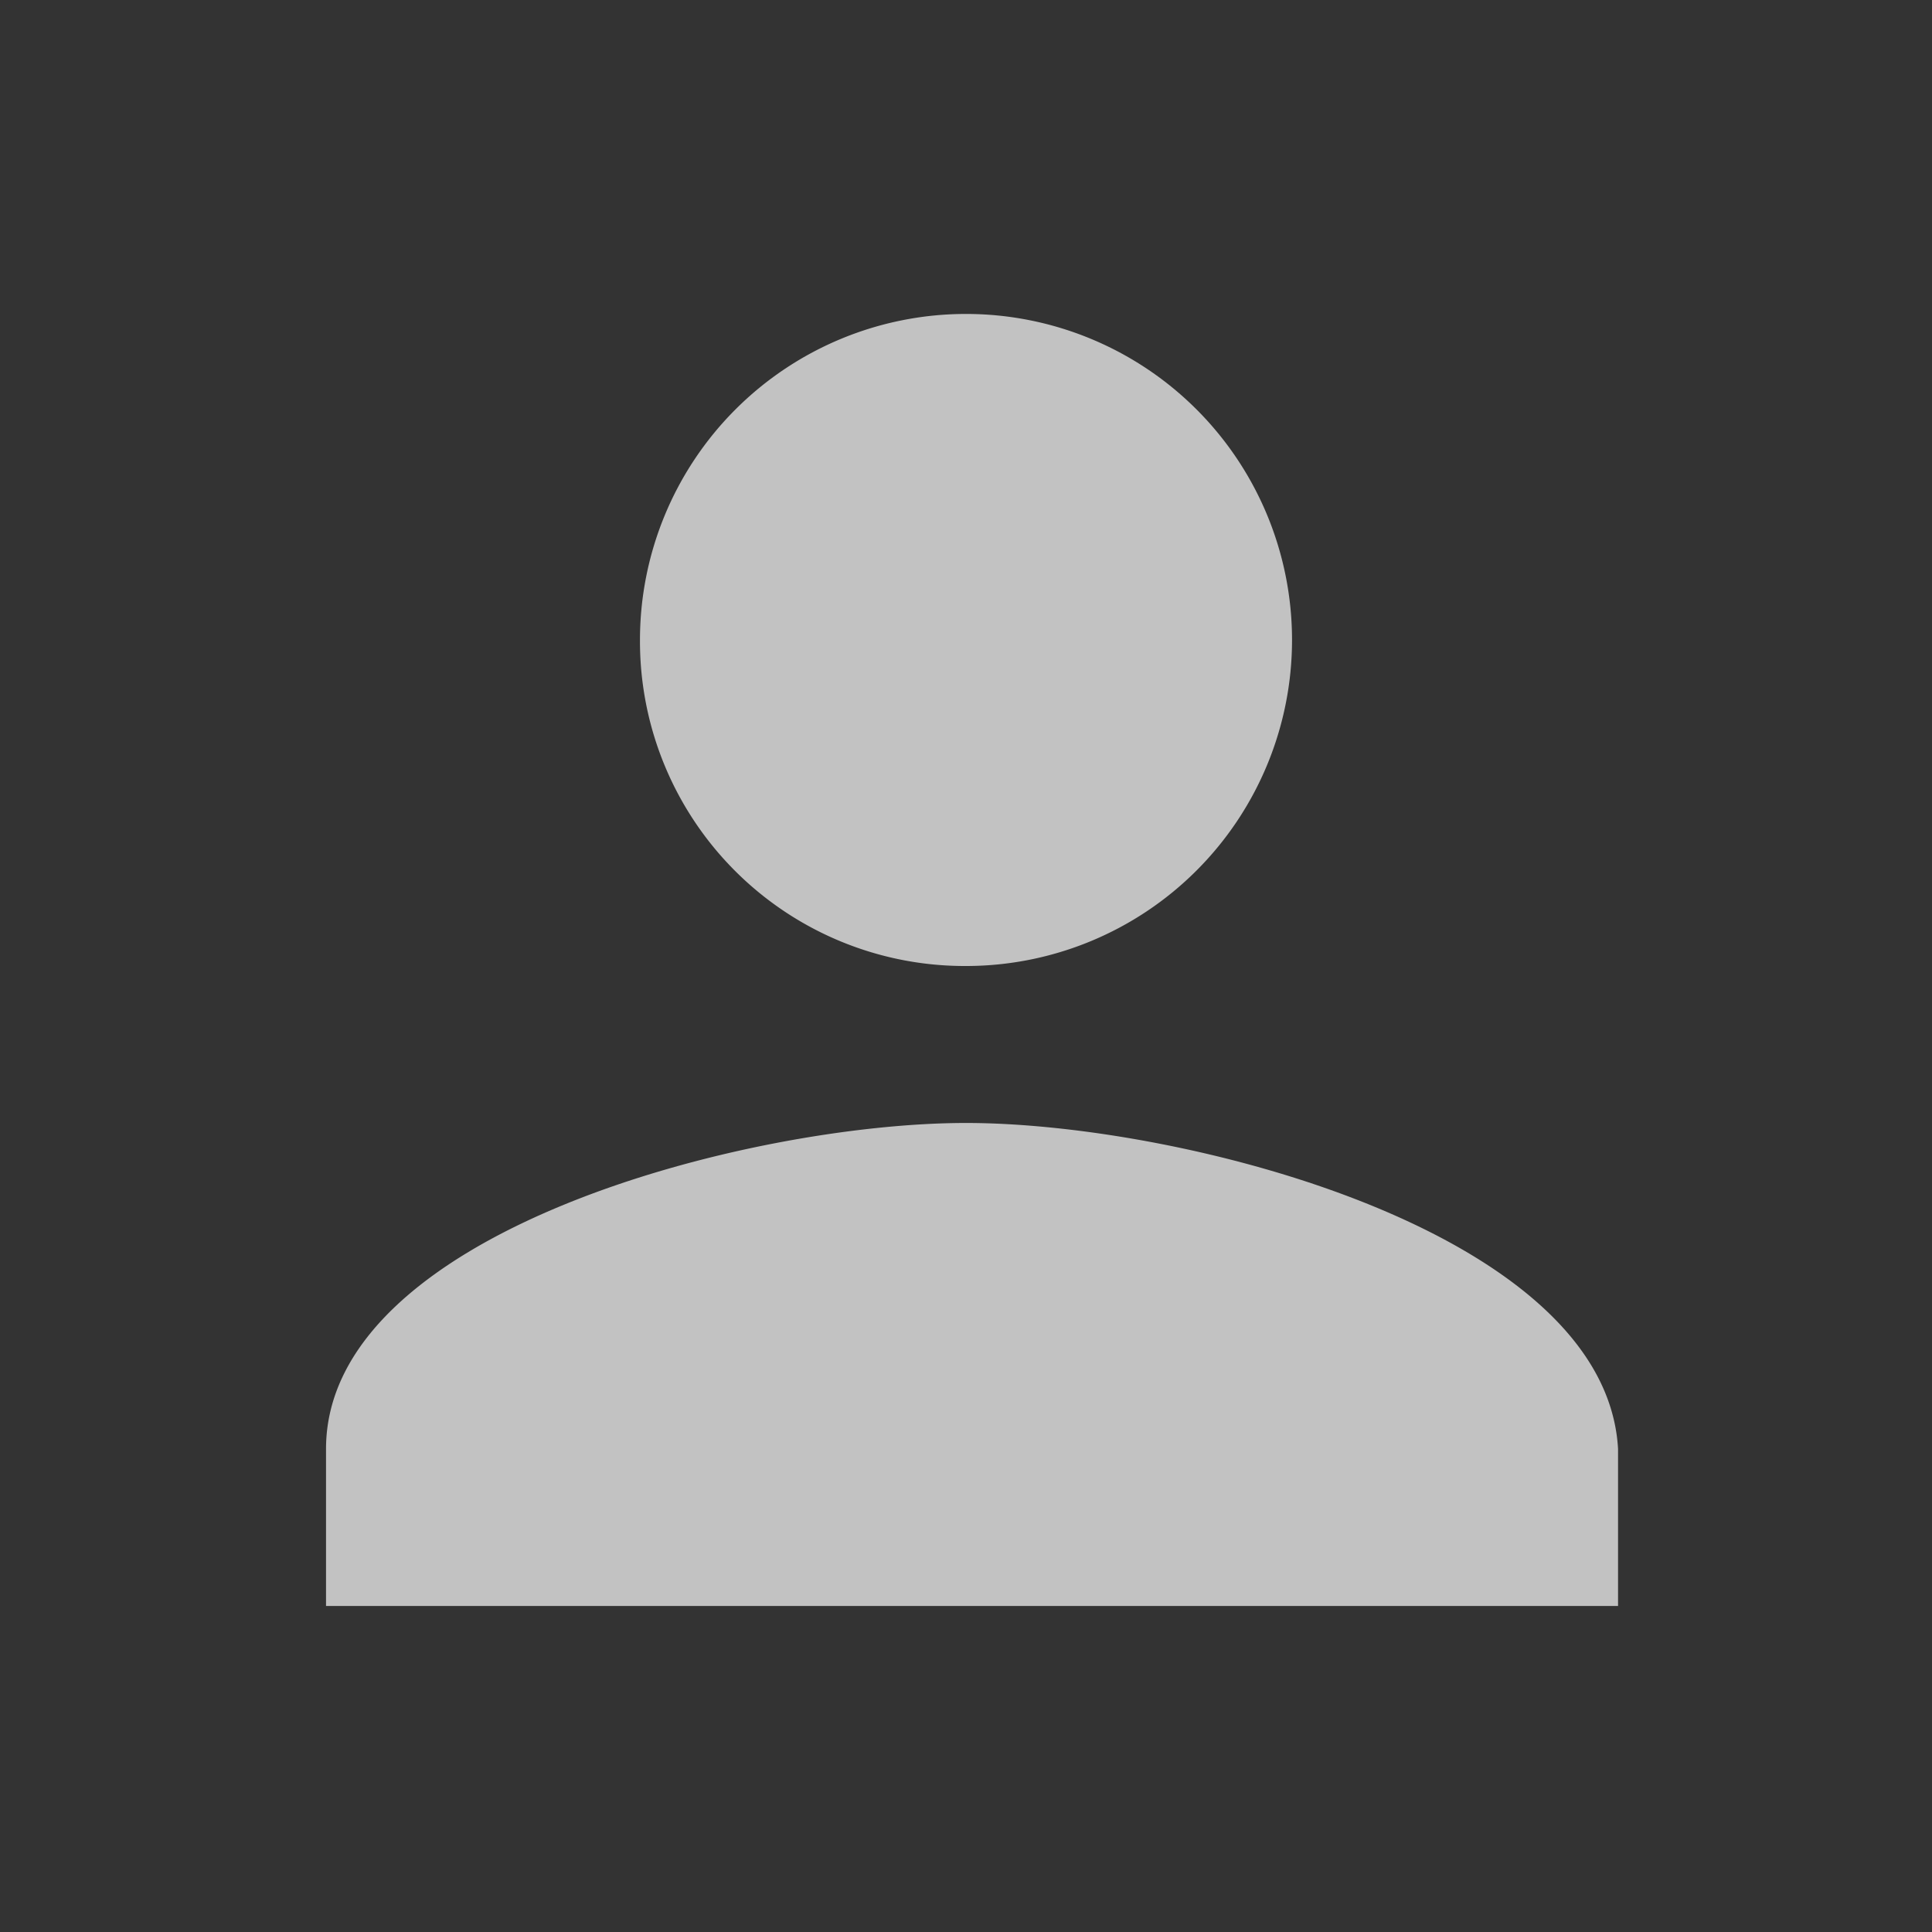 <svg xmlns="http://www.w3.org/2000/svg" xmlns:xlink="http://www.w3.org/1999/xlink" width="16" height="16" viewBox="0 0 16 16"><rect x="0" y="0" width="16" height="16" fill="#333333" stroke="none"/><defs><style>.a{fill:none;}.b{clip-path:url(#a);}.c{fill:rgba(255,255,255,0.7);}</style><clipPath id="a"><rect class="a" width="16" height="16"/></clipPath></defs><g class="b"><path class="c" d="M1206,30a2.7,2.7,0,1,0-2.7-2.7A2.689,2.689,0,0,0,1206,30Zm0,1.3c-1.8,0-5.3.9-5.3,2.7v1.3h10.7V34C1211.3,32.2,1207.8,31.3,1206,31.3Z" transform="translate(-1198 -22)"/></g></svg>